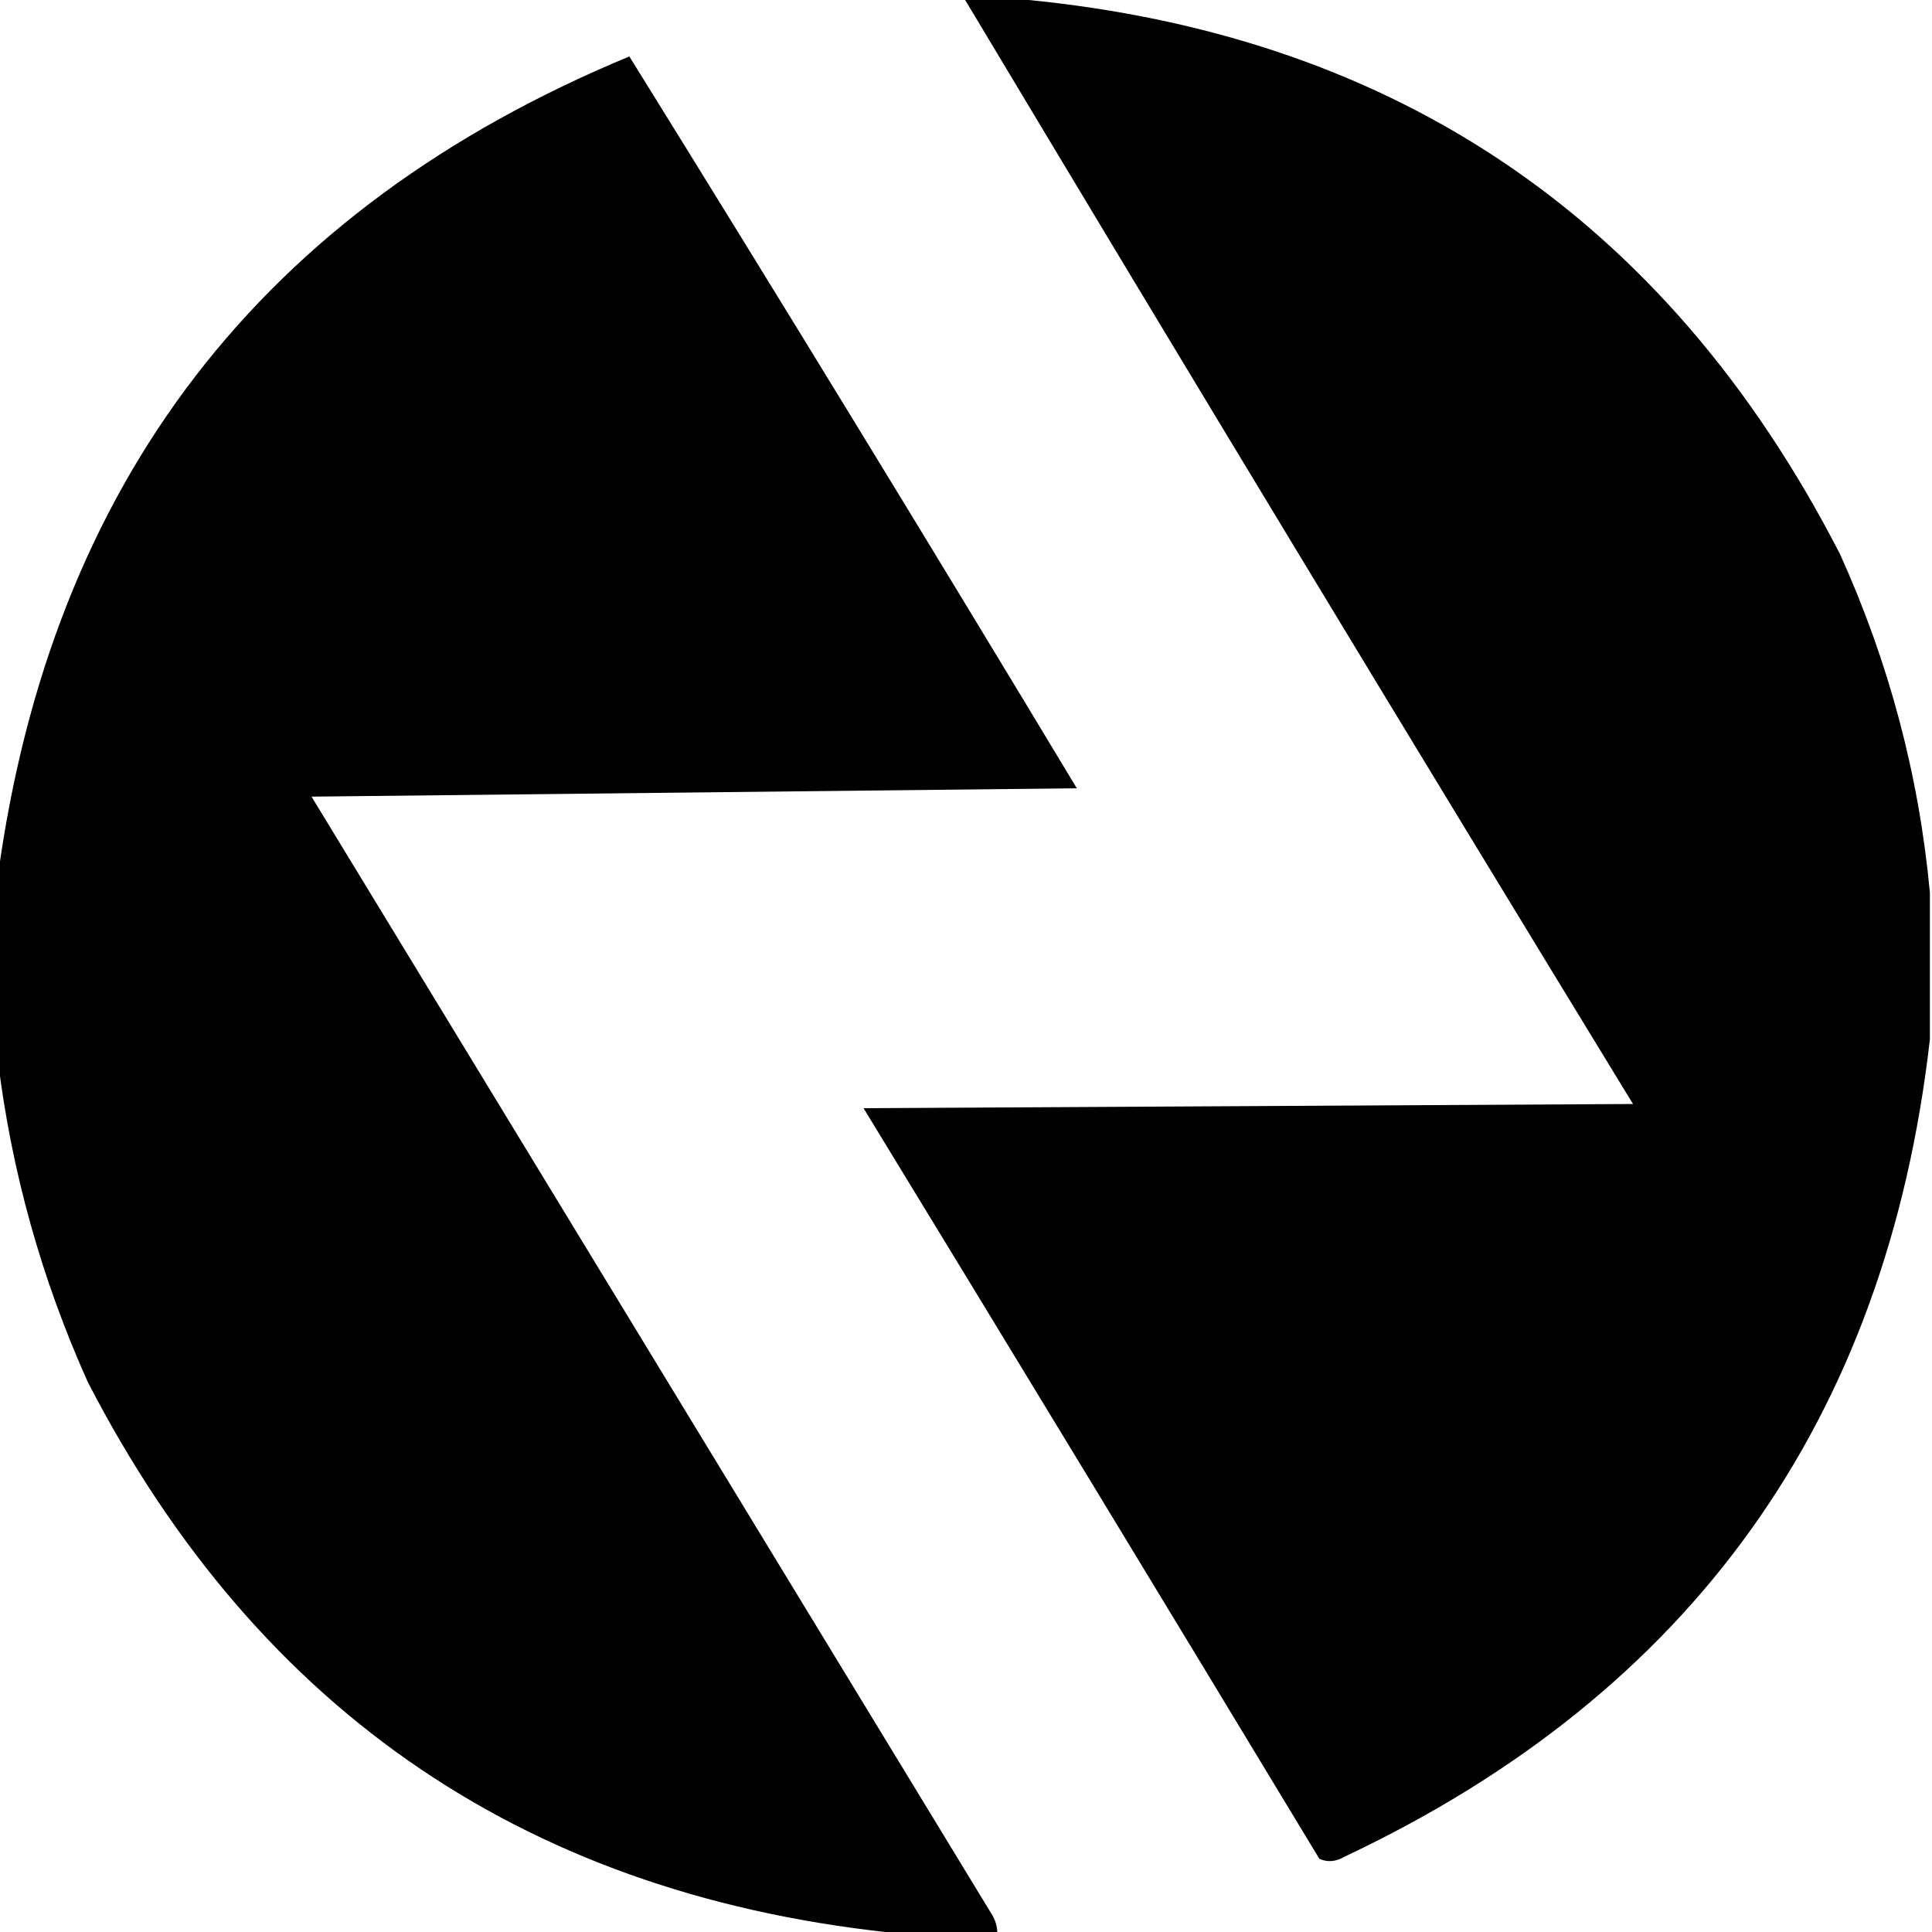 <svg viewBox="0 0 462 462">
<g><path d="M 230.5,-0.5 C 233.833,-0.5 237.167,-0.5 240.5,-0.5C 331.757,6.959 398.257,51.292 440,132.5C 451.728,158.421 458.895,185.421 461.5,213.5C 461.5,225.167 461.5,236.833 461.5,248.5C 451.098,339.721 404.432,404.888 321.5,444C 319.466,445.205 317.466,445.372 315.5,444.5C 279.292,384.583 242.959,324.75 206.5,265C 267.833,264.667 329.167,264.333 390.5,264C 336.767,176.027 283.434,87.86 230.5,-0.5 Z"/></g>
<g><path d="M 238.5,462.5 C 231.167,462.5 223.833,462.5 216.5,462.5C 127.191,453.95 62.024,409.95 21,330.5C 9.913,305.806 2.747,280.14 -0.5,253.5C -0.5,238.833 -0.5,224.167 -0.5,209.5C 12.293,115.249 62.626,49.916 150.5,13.5C 186.529,71.547 222.195,129.88 257.5,188.5C 196.5,189.167 135.5,189.833 74.5,190.5C 128.667,279.5 182.833,368.5 237,457.5C 238.009,459.025 238.509,460.692 238.5,462.5 Z"/></g>
</svg>
